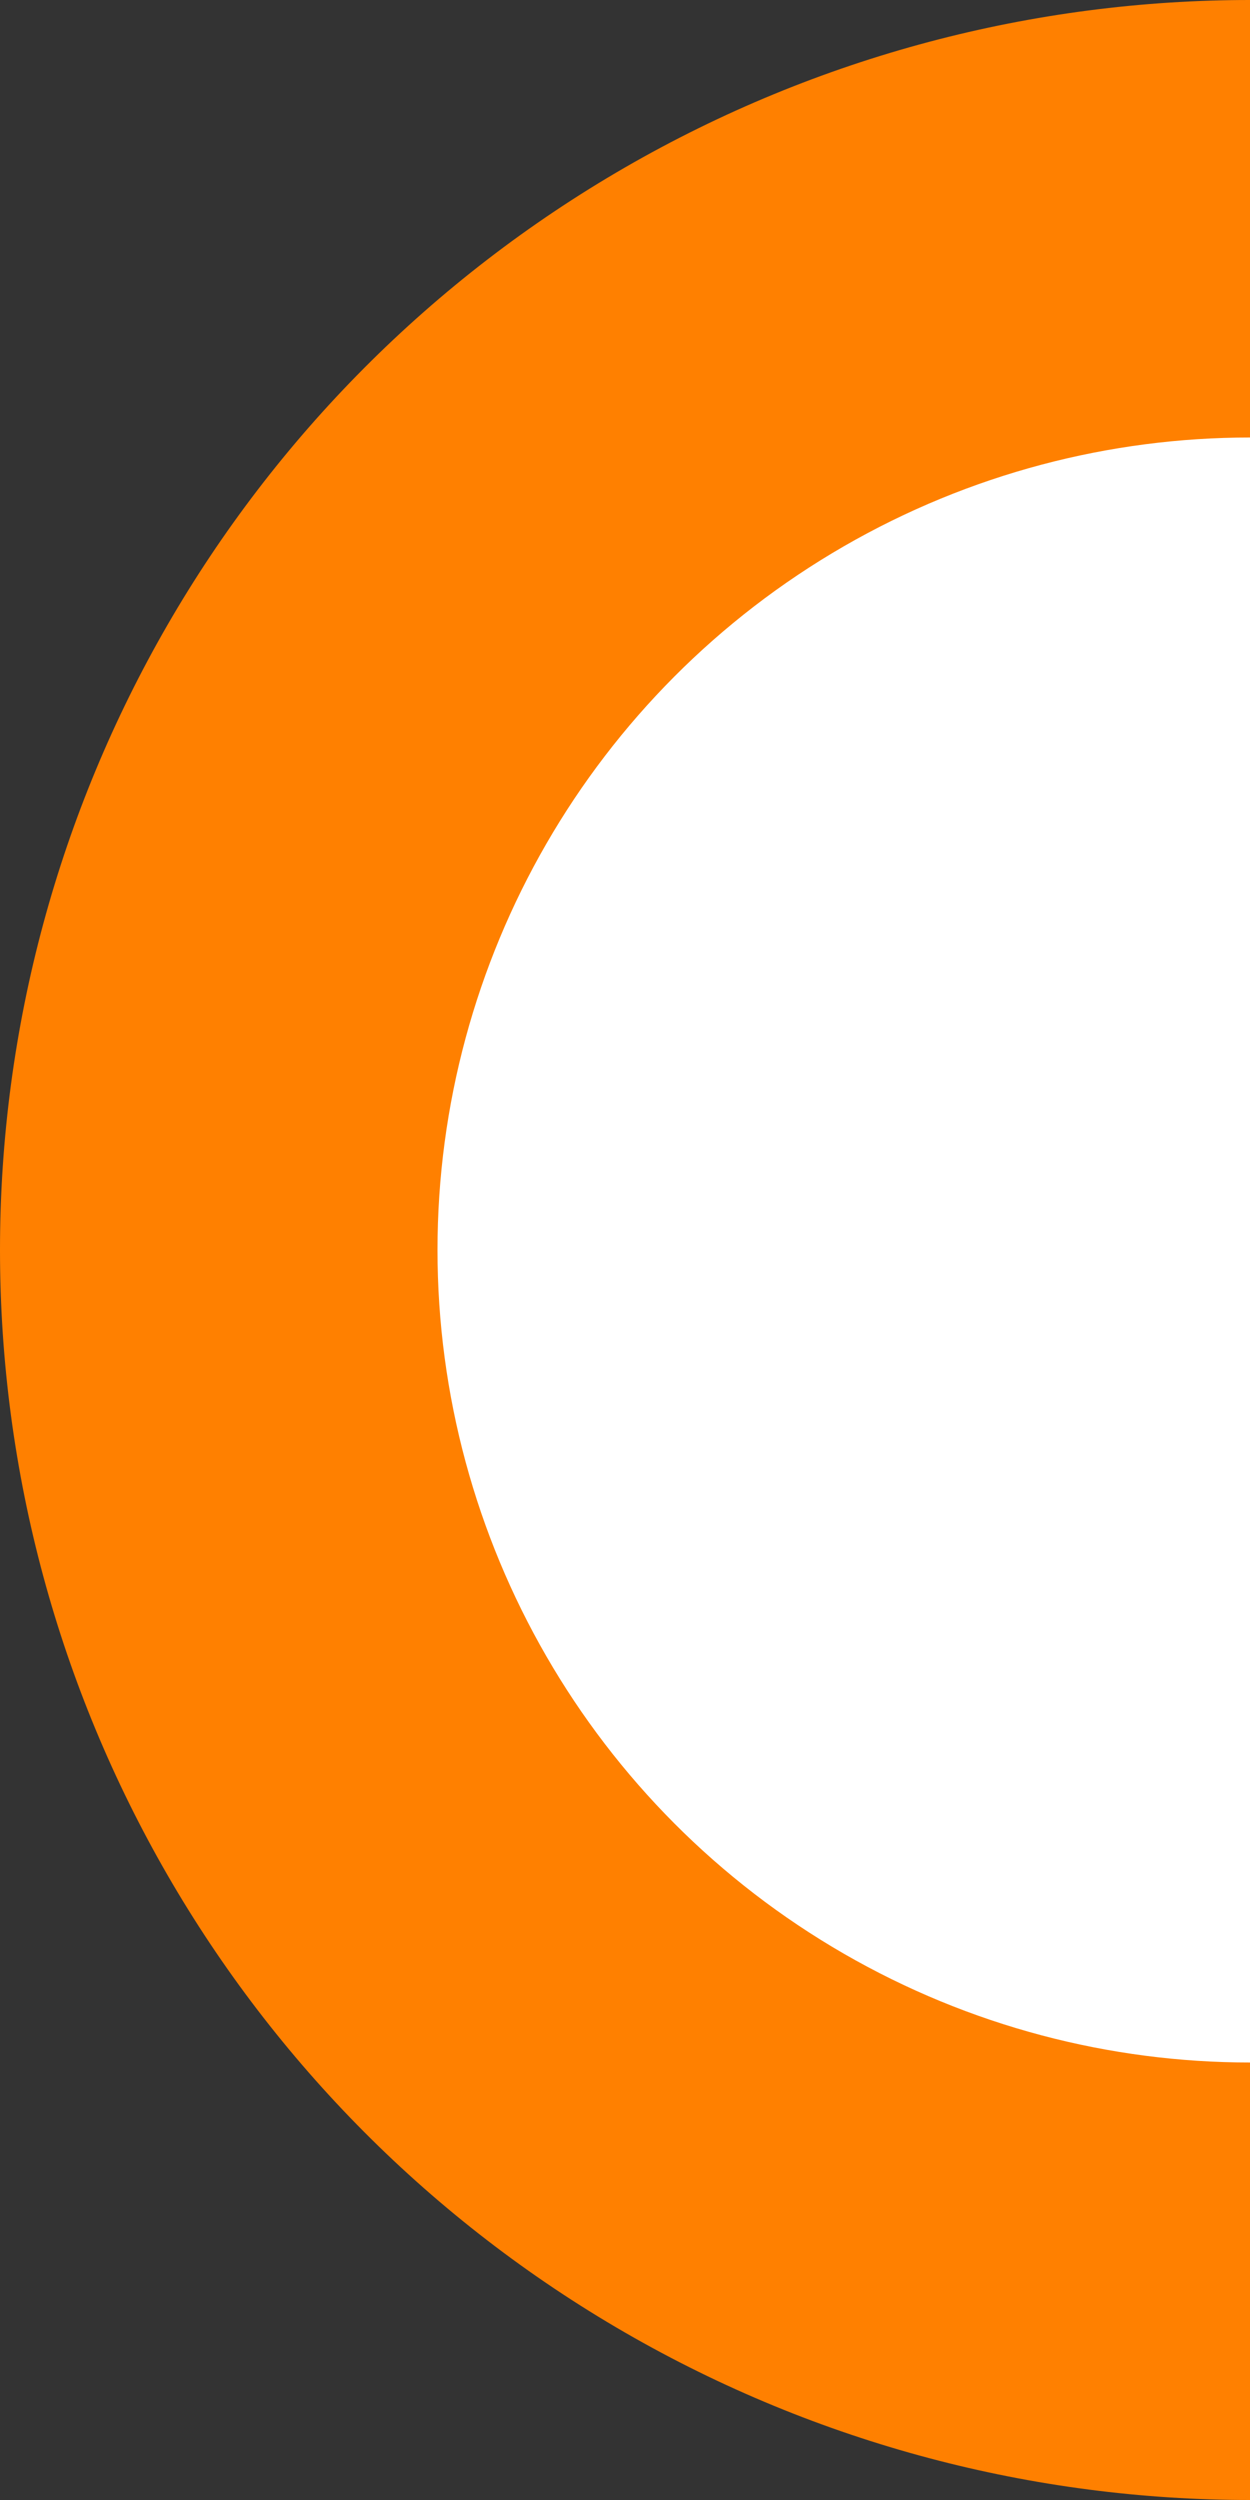 <svg width="100" height="200" viewBox="0 0 100 200" fill="none" xmlns="http://www.w3.org/2000/svg">
<rect x="0" y="0" width="100" height="200" fill="#333333" stroke="none"/>
<circle cx="100" cy="100" r="100" fill="#FF8000"/>
<circle cx="100" cy="100" r="65" fill="white"/>
</svg>
